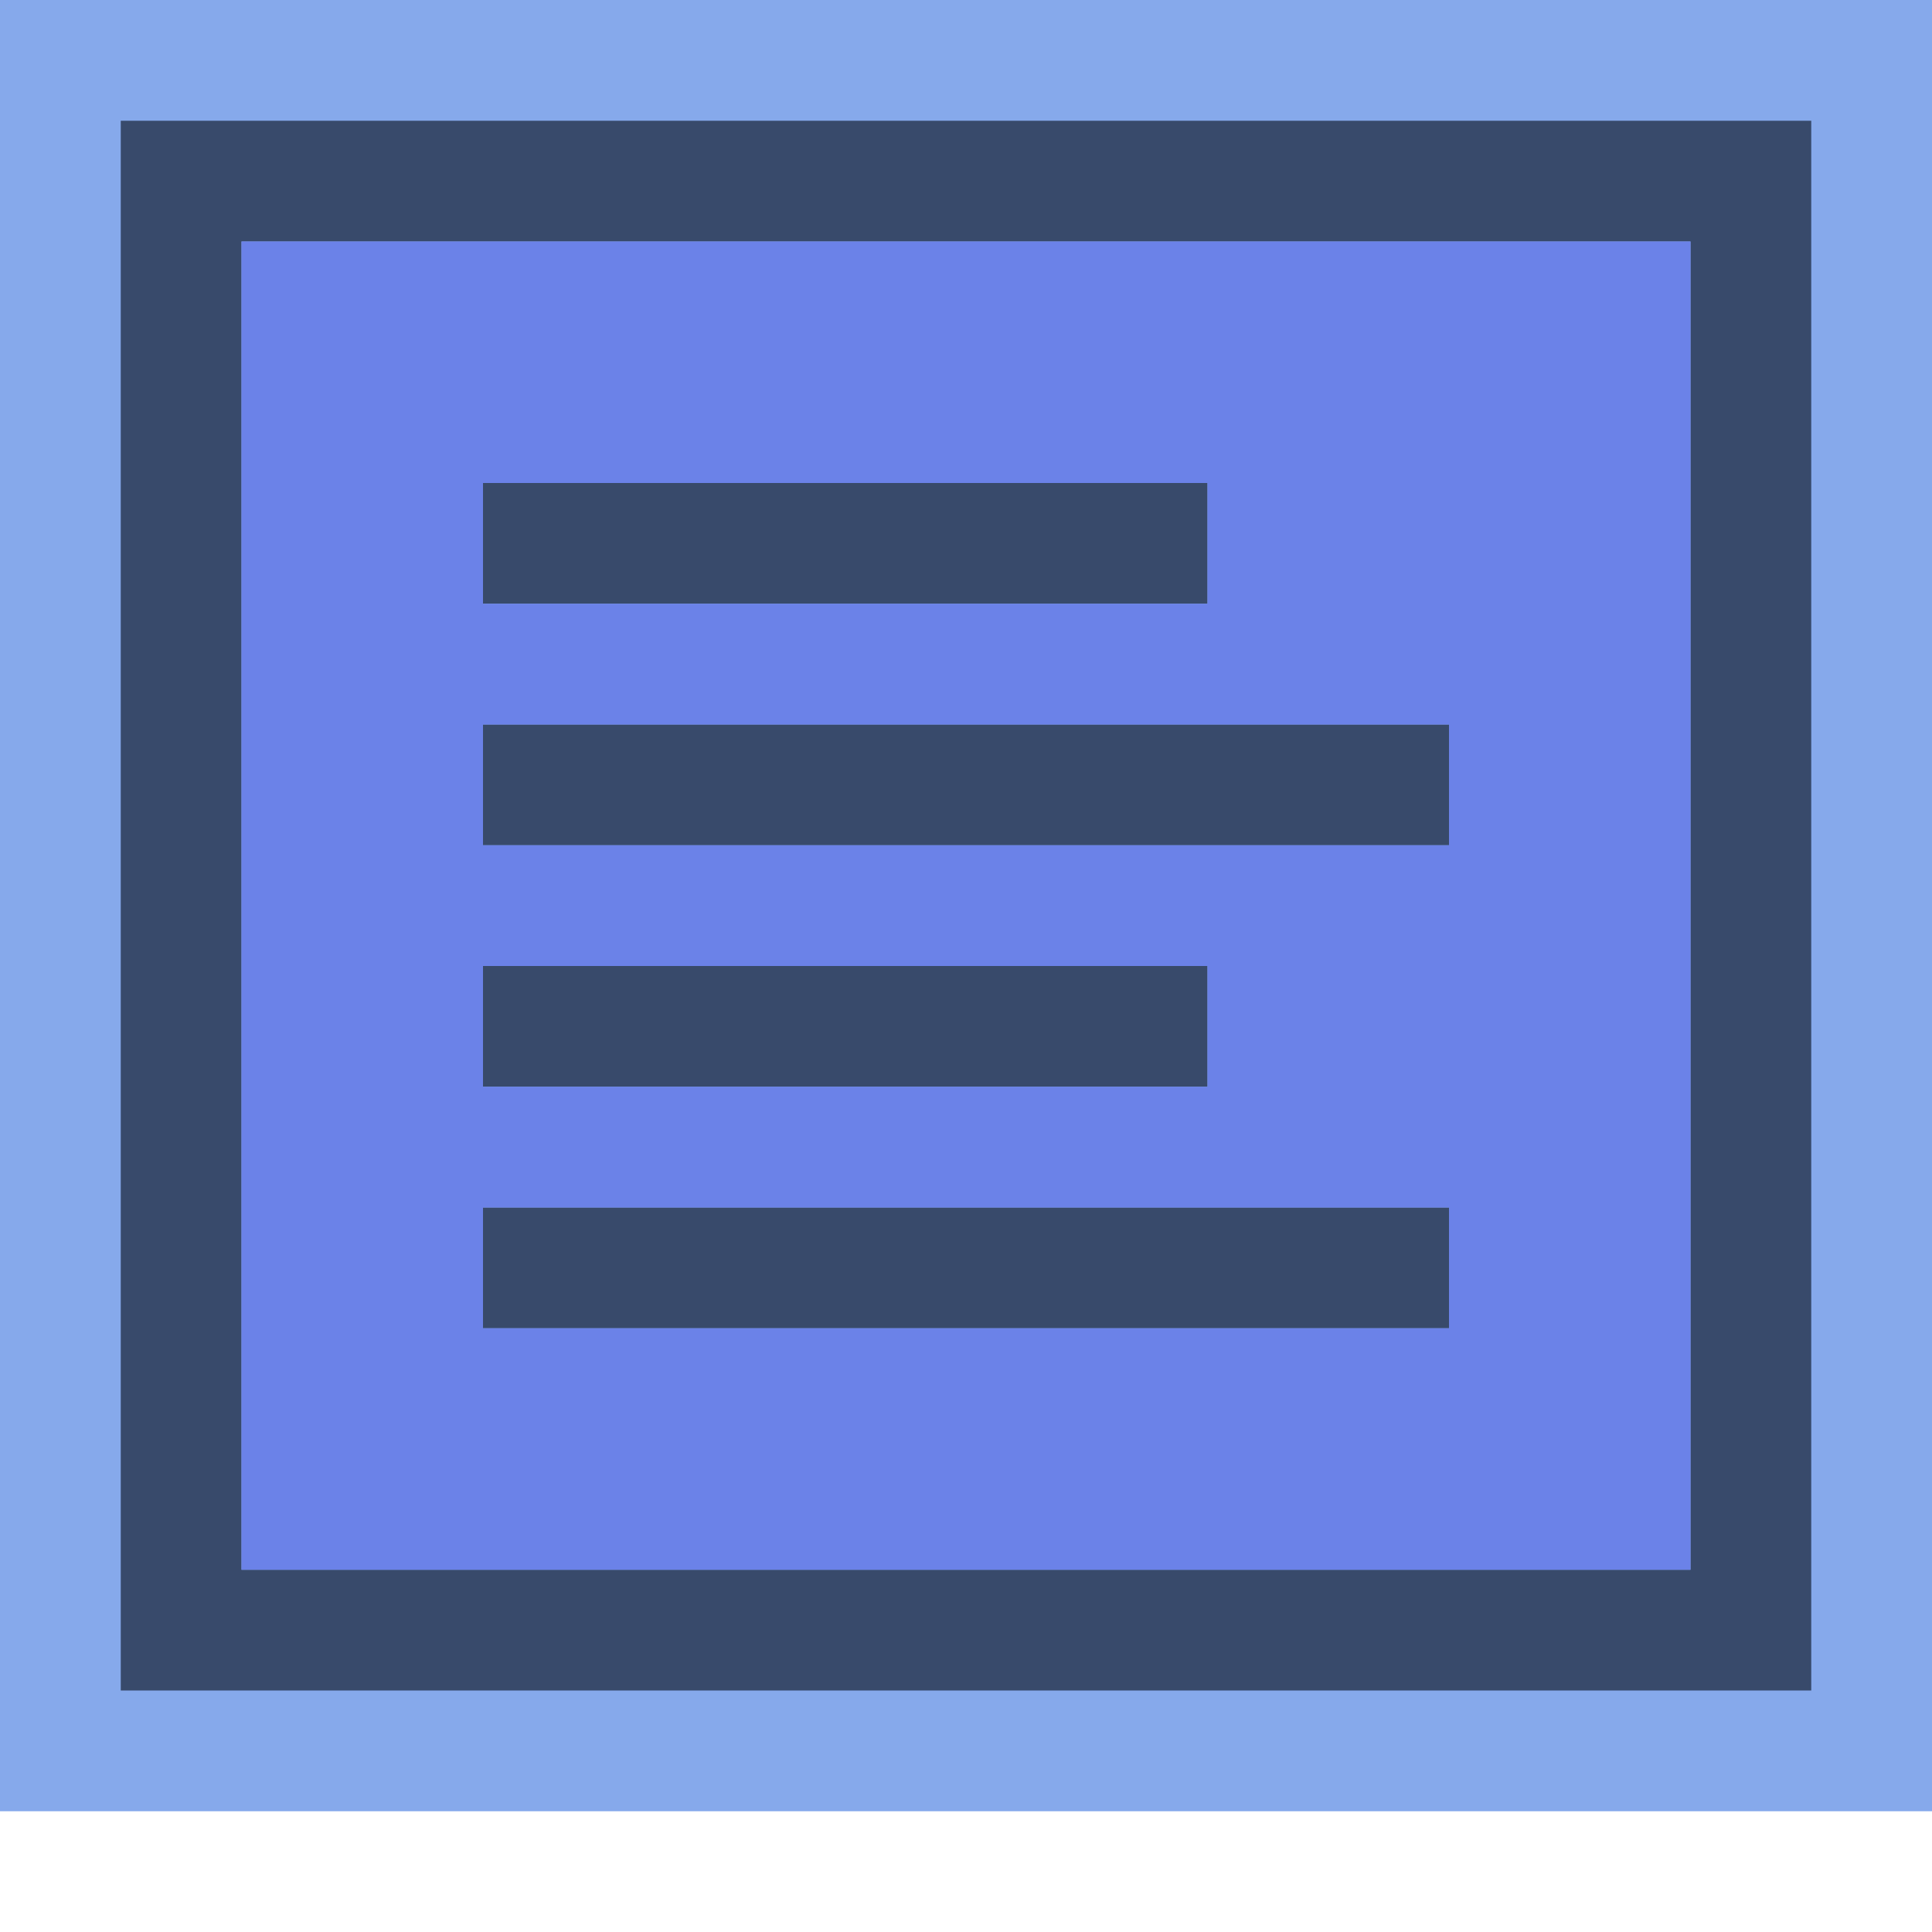 <svg xmlns="http://www.w3.org/2000/svg" width="16" height="16">
    <style type="text/css">.icon-canvas-transparent{opacity:0;fill:#86a9eb;} .icon-vs-out{fill:#86a9eb;} .icon-vs-bg{fill:#384a6b;} .icon-vs-fg{fill:#6b82e8;}</style>
    <rect class="icon-canvas-transparent" width="16" height="16" id="canvas"/>
    <rect class="icon-vs-out" width="16" height="15" id="outline"/>
    <path class="icon-vs-bg" d="M1 1v13h14v-13h-14zm13 12h-12v-11h12v11zm-4-8h-6v-1h6v1zm-6 1h8v1h-8v-1zm6 3h-6v-1h6v1zm-6 1h8v1h-8v-1z" id="iconBg"/>
    <path class="icon-vs-fg" d="M2 2v11h12v-11h-12zm2 2h6v1h-6v-1zm0 4h6v1h-6v-1zm8 3h-8v-1h8v1zm0-4h-8v-1h8v1z" id="iconFg"/>
</svg>